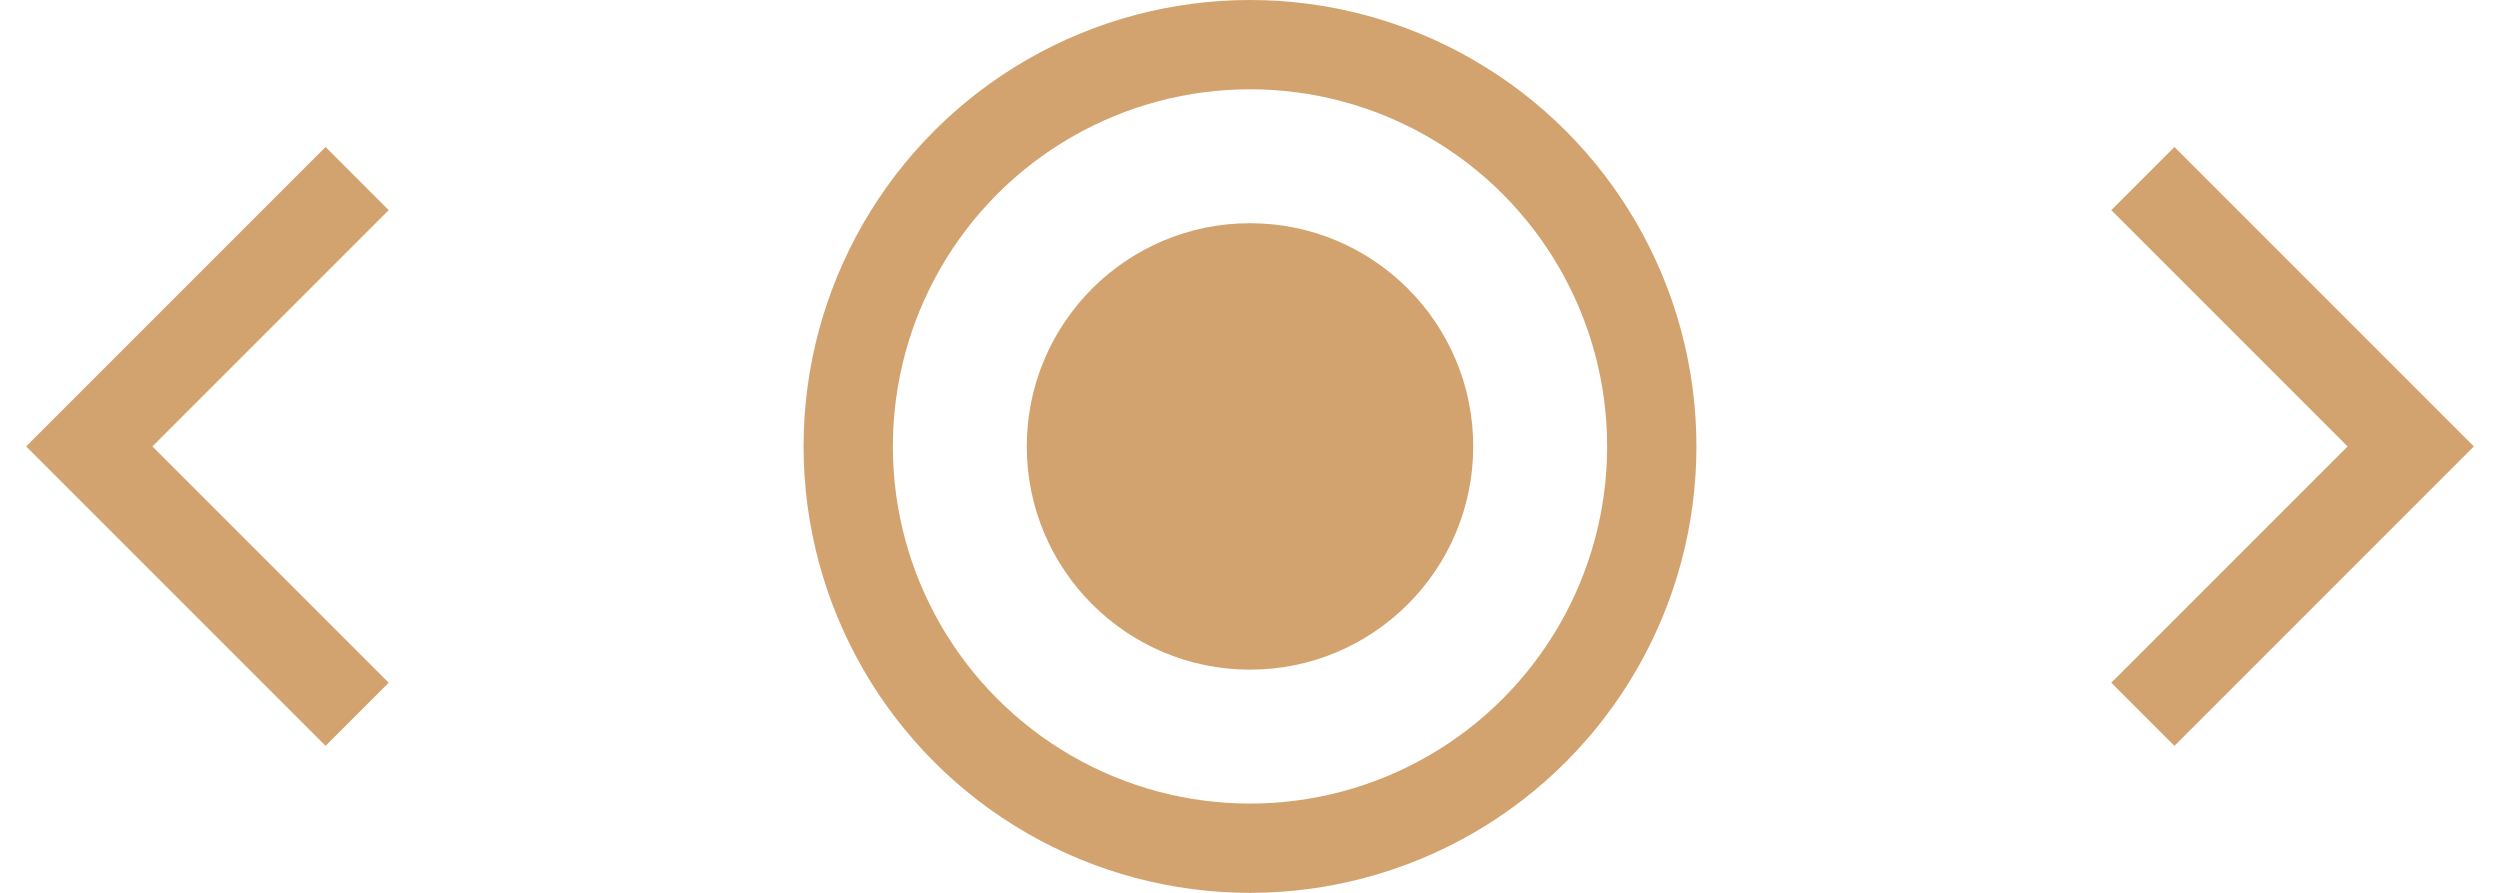 <?xml version="1.0" encoding="UTF-8"?>
<svg width="56px" height="20px" viewBox="0 0 56 20" version="1.1" xmlns="http://www.w3.org/2000/svg" xmlns:xlink="http://www.w3.org/1999/xlink">
    <!-- Generator: Sketch 43 (38999) - http://www.bohemiancoding.com/sketch -->
    <title>scrollbar-group</title>
    <desc>Created with Sketch.</desc>
    <defs></defs>
    <g id="Page-1" stroke="none" stroke-width="1" fill="none" fill-rule="evenodd">
        <g id="main" transform="translate(-257, -2461)">
            <g id="Group-23" transform="translate(259, 2461)">
                <g id="scrollbar-group">
                    <circle id="Oval-21-Copy" fill="#D2A36E" cx="26" cy="10" r="5"></circle>
                    <circle id="Oval-21-Copy" stroke="#D2A36E" stroke-width="2" cx="26" cy="10" r="9"></circle>
                    <polyline id="Rectangle-88-Copy-3" stroke="#D2A36E" stroke-width="2" points="46 4 46 4 52 10 46 16"></polyline>
                    <polyline id="Rectangle-88-Copy-3" stroke="#D2A36E" stroke-width="2" transform="translate(3, 10) scale(-1, 1) translate(-3, -10) " points="7.10542736e-15 4 7.10542736e-15 4 6 10 2.64829619e-14 16"></polyline>
                </g>
            </g>
        </g>
    </g>
</svg>